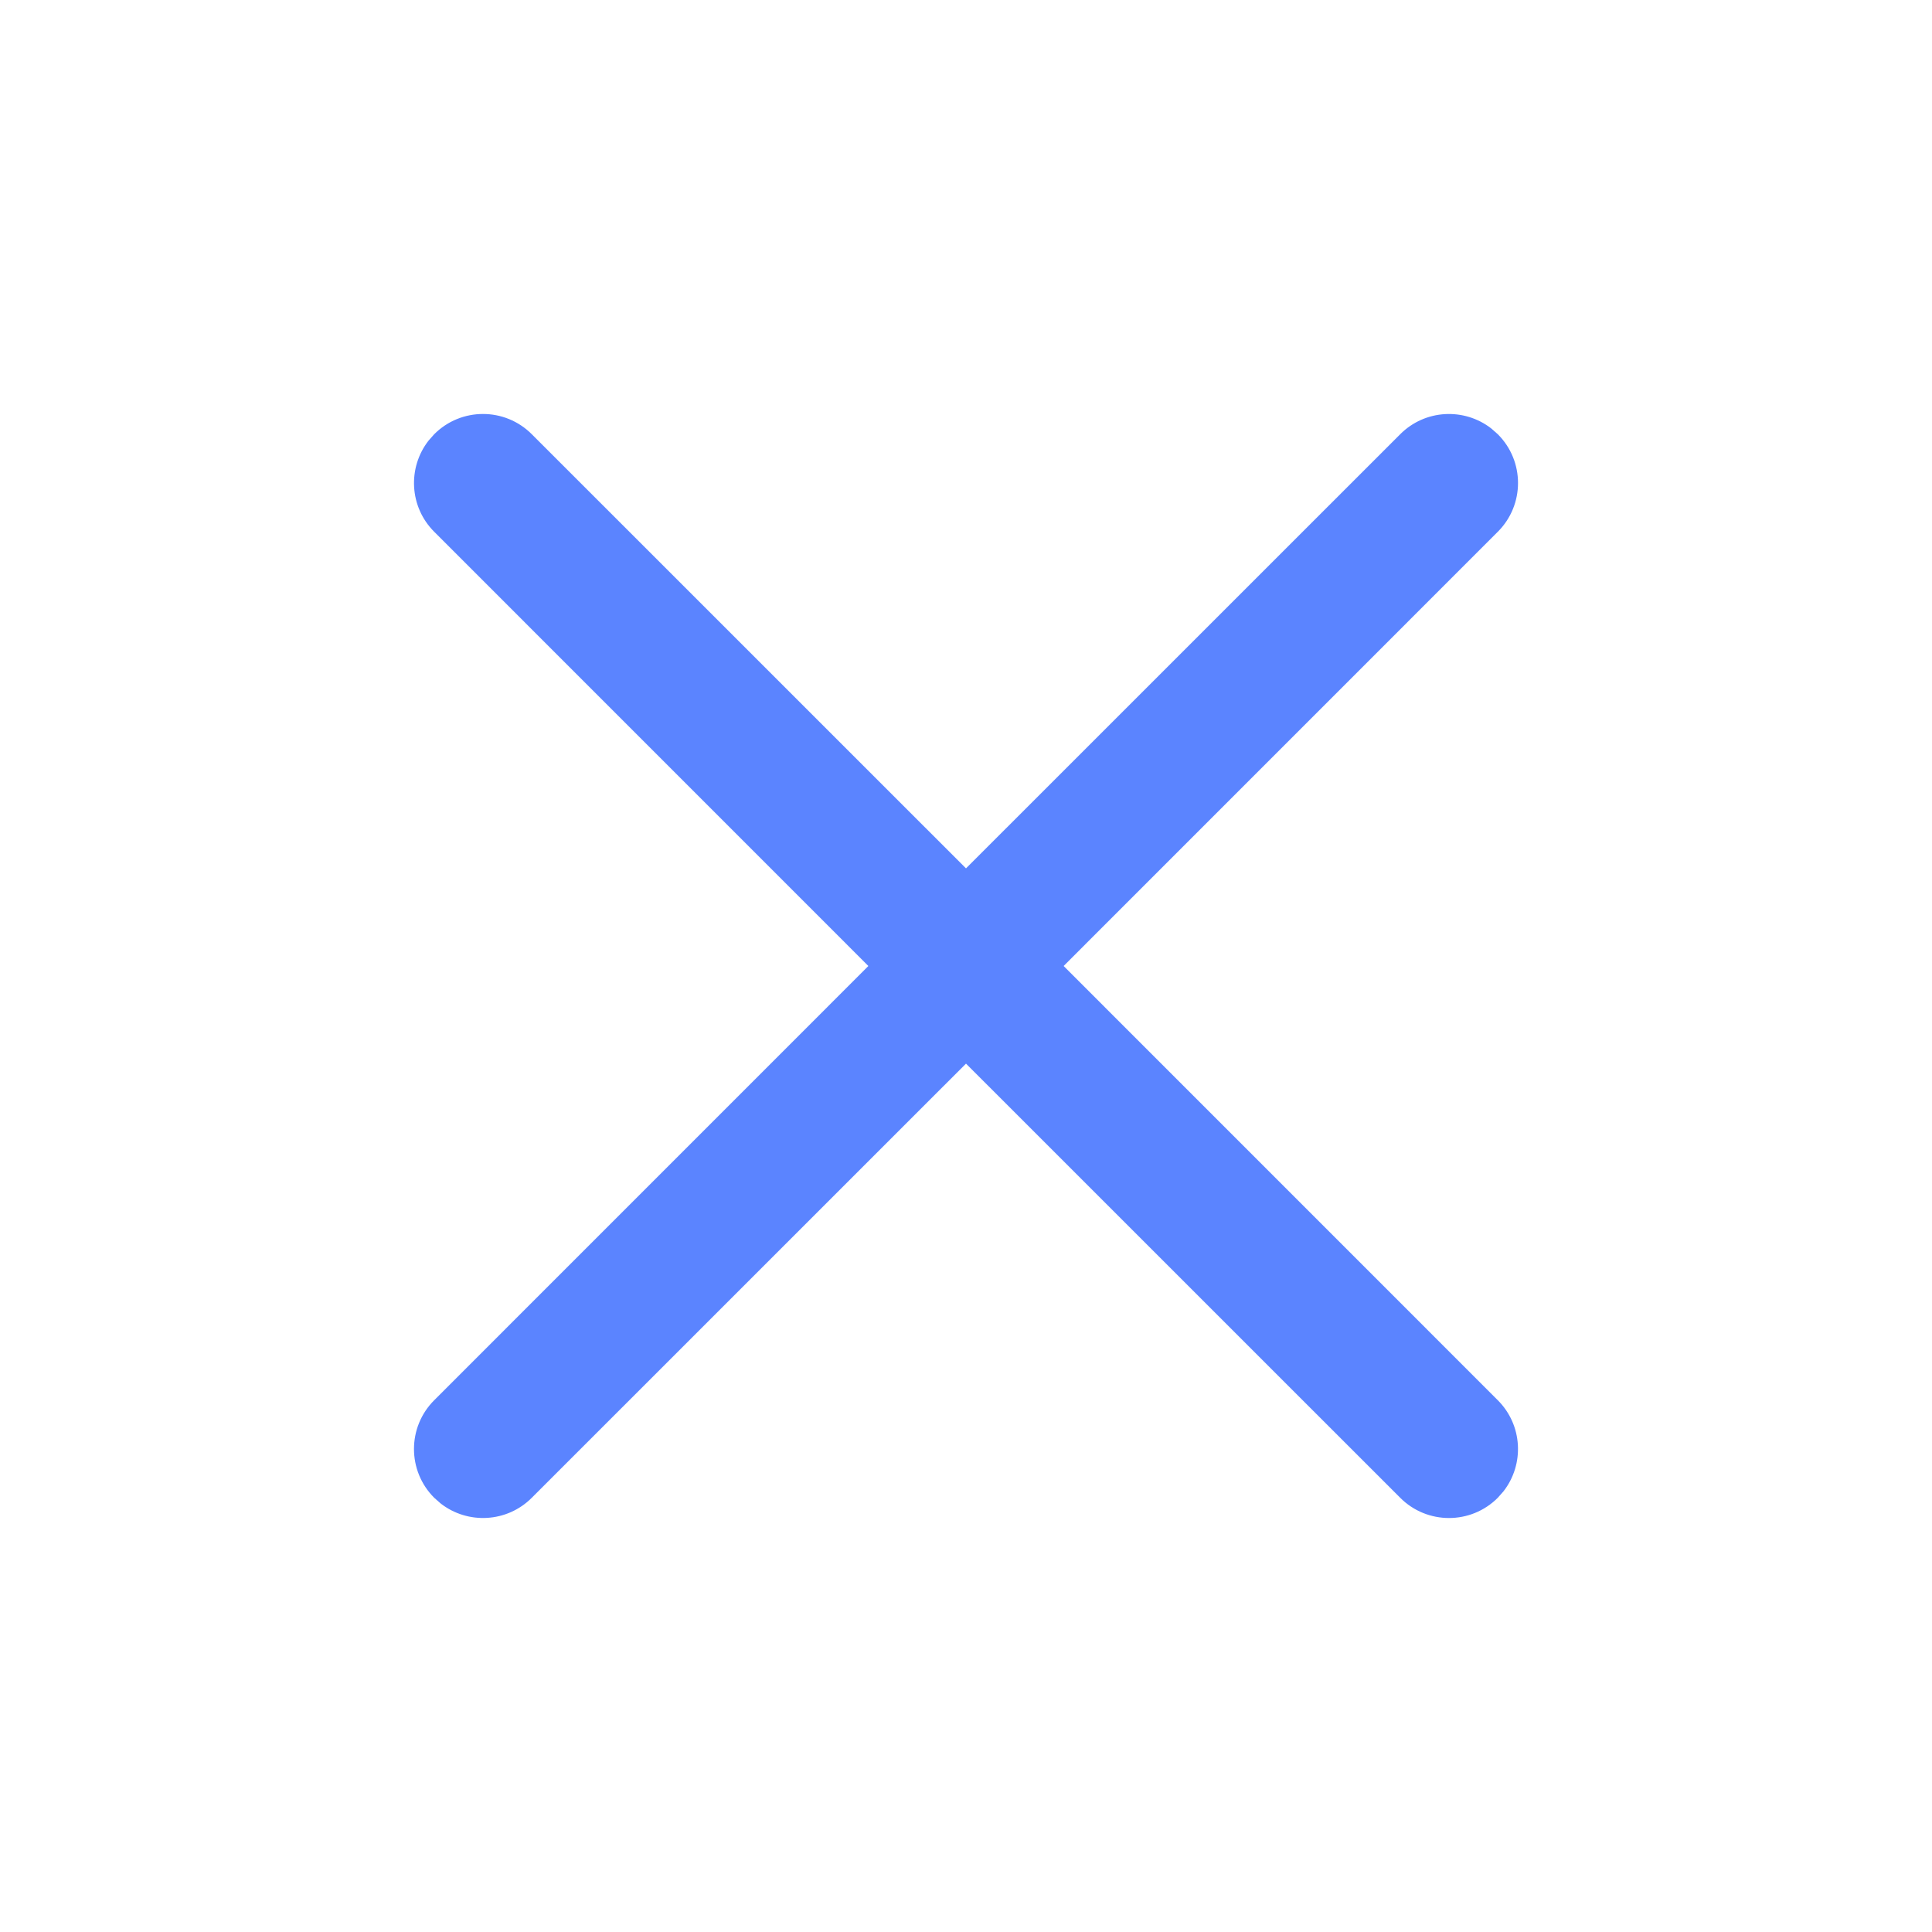 <svg width="28" height="28" viewBox="0 0 28 28" fill="none" xmlns="http://www.w3.org/2000/svg">
<path d="M6.293 6.293C6.683 5.902 7.317 5.902 7.707 6.293L14 12.585L20.293 6.293C20.653 5.932 21.221 5.905 21.613 6.21L21.707 6.293C22.098 6.683 22.098 7.317 21.707 7.707L15.415 14L21.707 20.293C22.068 20.653 22.095 21.221 21.79 21.613L21.707 21.707C21.317 22.098 20.683 22.098 20.293 21.707L14 15.415L7.707 21.707C7.347 22.068 6.779 22.095 6.387 21.79L6.293 21.707C5.902 21.317 5.902 20.683 6.293 20.293L12.585 14L6.293 7.707C5.932 7.347 5.905 6.779 6.21 6.387L6.293 6.293Z" fill="#3366FF" fill-opacity="0.8"/>
</svg>
